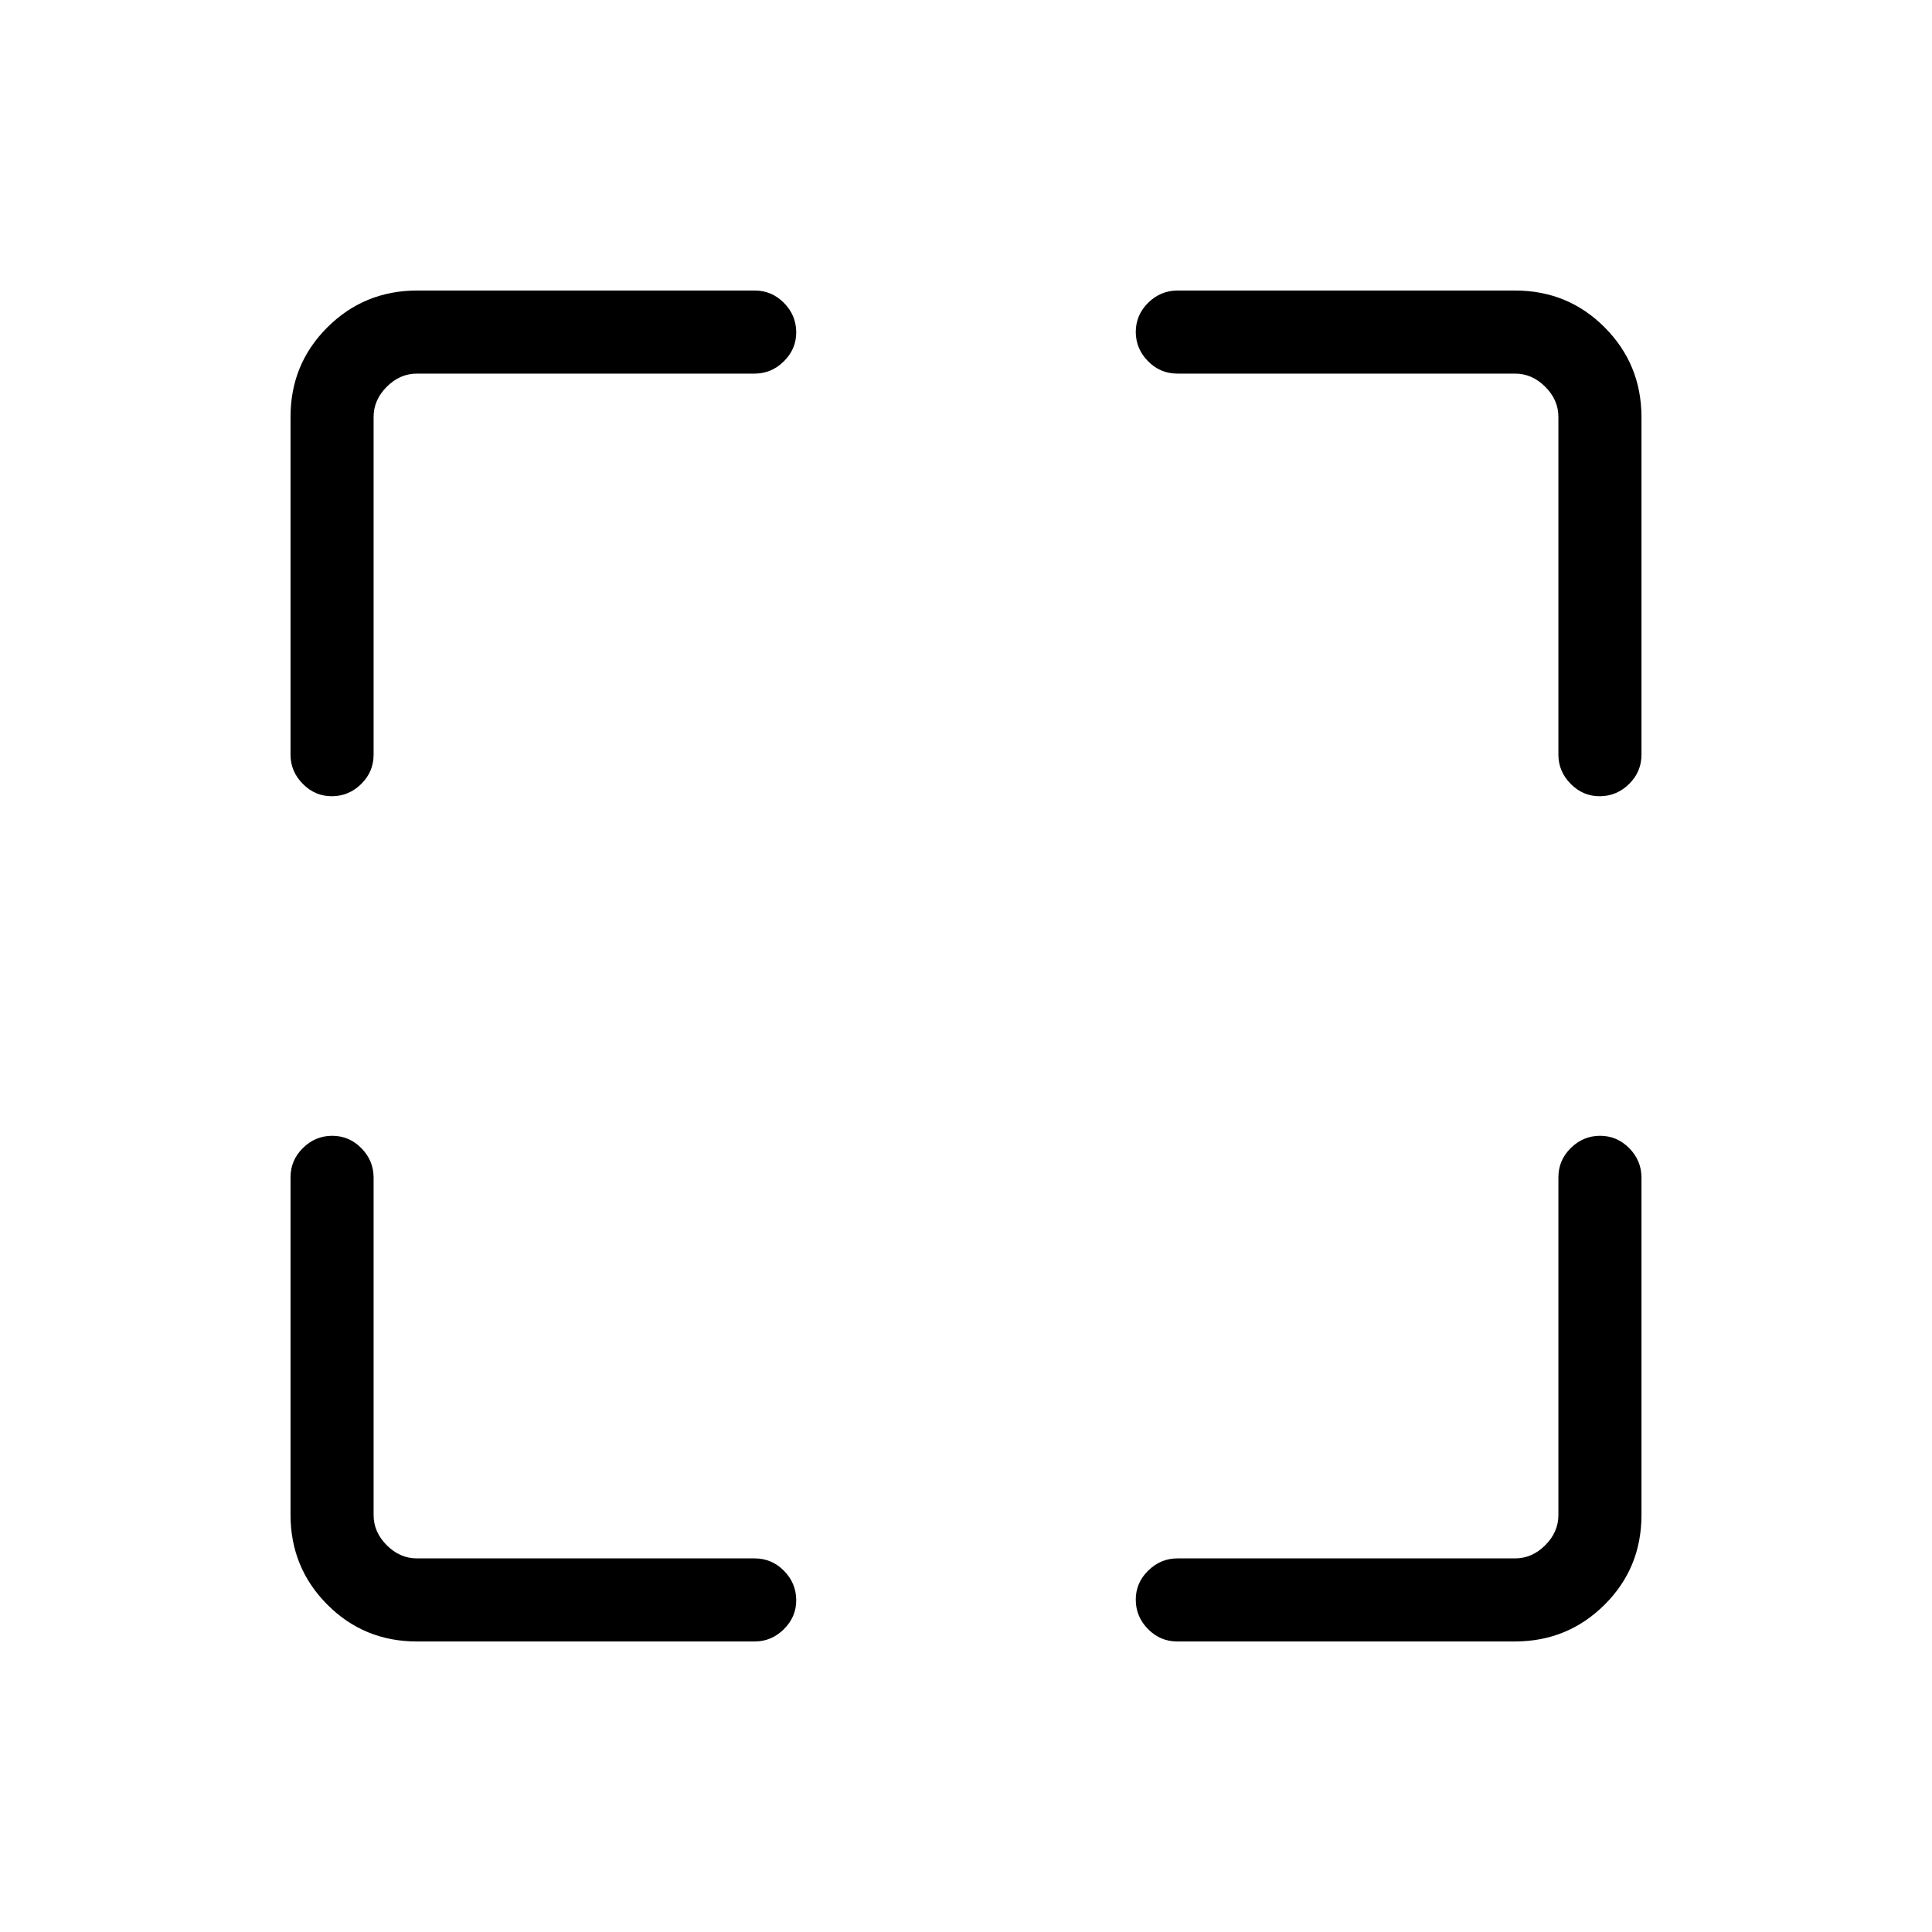 <!-- Generated by IcoMoon.io -->
<svg version="1.1" xmlns="http://www.w3.org/2000/svg" width="16" height="16" viewBox="0 0 16 16">
<title>fullscreen</title>
<path d="M3.453 3.094q-0.141 0-0.25 0.109t-0.109 0.25v0 2.797q0 0.141-0.102 0.242t-0.242 0.102-0.242-0.102-0.102-0.242v0-2.797q0-0.438 0.305-0.742t0.742-0.305v0h2.797q0.141 0 0.242 0.102t0.102 0.242-0.102 0.242-0.242 0.102v0h-2.797zM9.406 2.75q0-0.141 0.102-0.242t0.242-0.102v0h2.797q0.438 0 0.742 0.305t0.305 0.742v0 2.797q0 0.141-0.102 0.242t-0.242 0.102-0.242-0.102-0.102-0.242v0-2.797q0-0.141-0.109-0.25t-0.25-0.109v0h-2.797q-0.141 0-0.242-0.102t-0.102-0.242v0 0zM2.75 9.406q0.141 0 0.242 0.102t0.102 0.242v0 2.797q0 0.141 0.109 0.25t0.25 0.109v0h2.797q0.141 0 0.242 0.102t0.102 0.242-0.102 0.242-0.242 0.102v0h-2.797q-0.438 0-0.742-0.305t-0.305-0.742v0-2.797q0-0.141 0.102-0.242t0.242-0.102v0 0zM13.25 9.406q0.141 0 0.242 0.102t0.102 0.242v0 2.797q0 0.438-0.305 0.742t-0.742 0.305v0h-2.797q-0.141 0-0.242-0.102t-0.102-0.242 0.102-0.242 0.242-0.102v0h2.797q0.141 0 0.25-0.109t0.109-0.25v0-2.797q0-0.141 0.102-0.242t0.242-0.102v0 0z"></path>
</svg>
